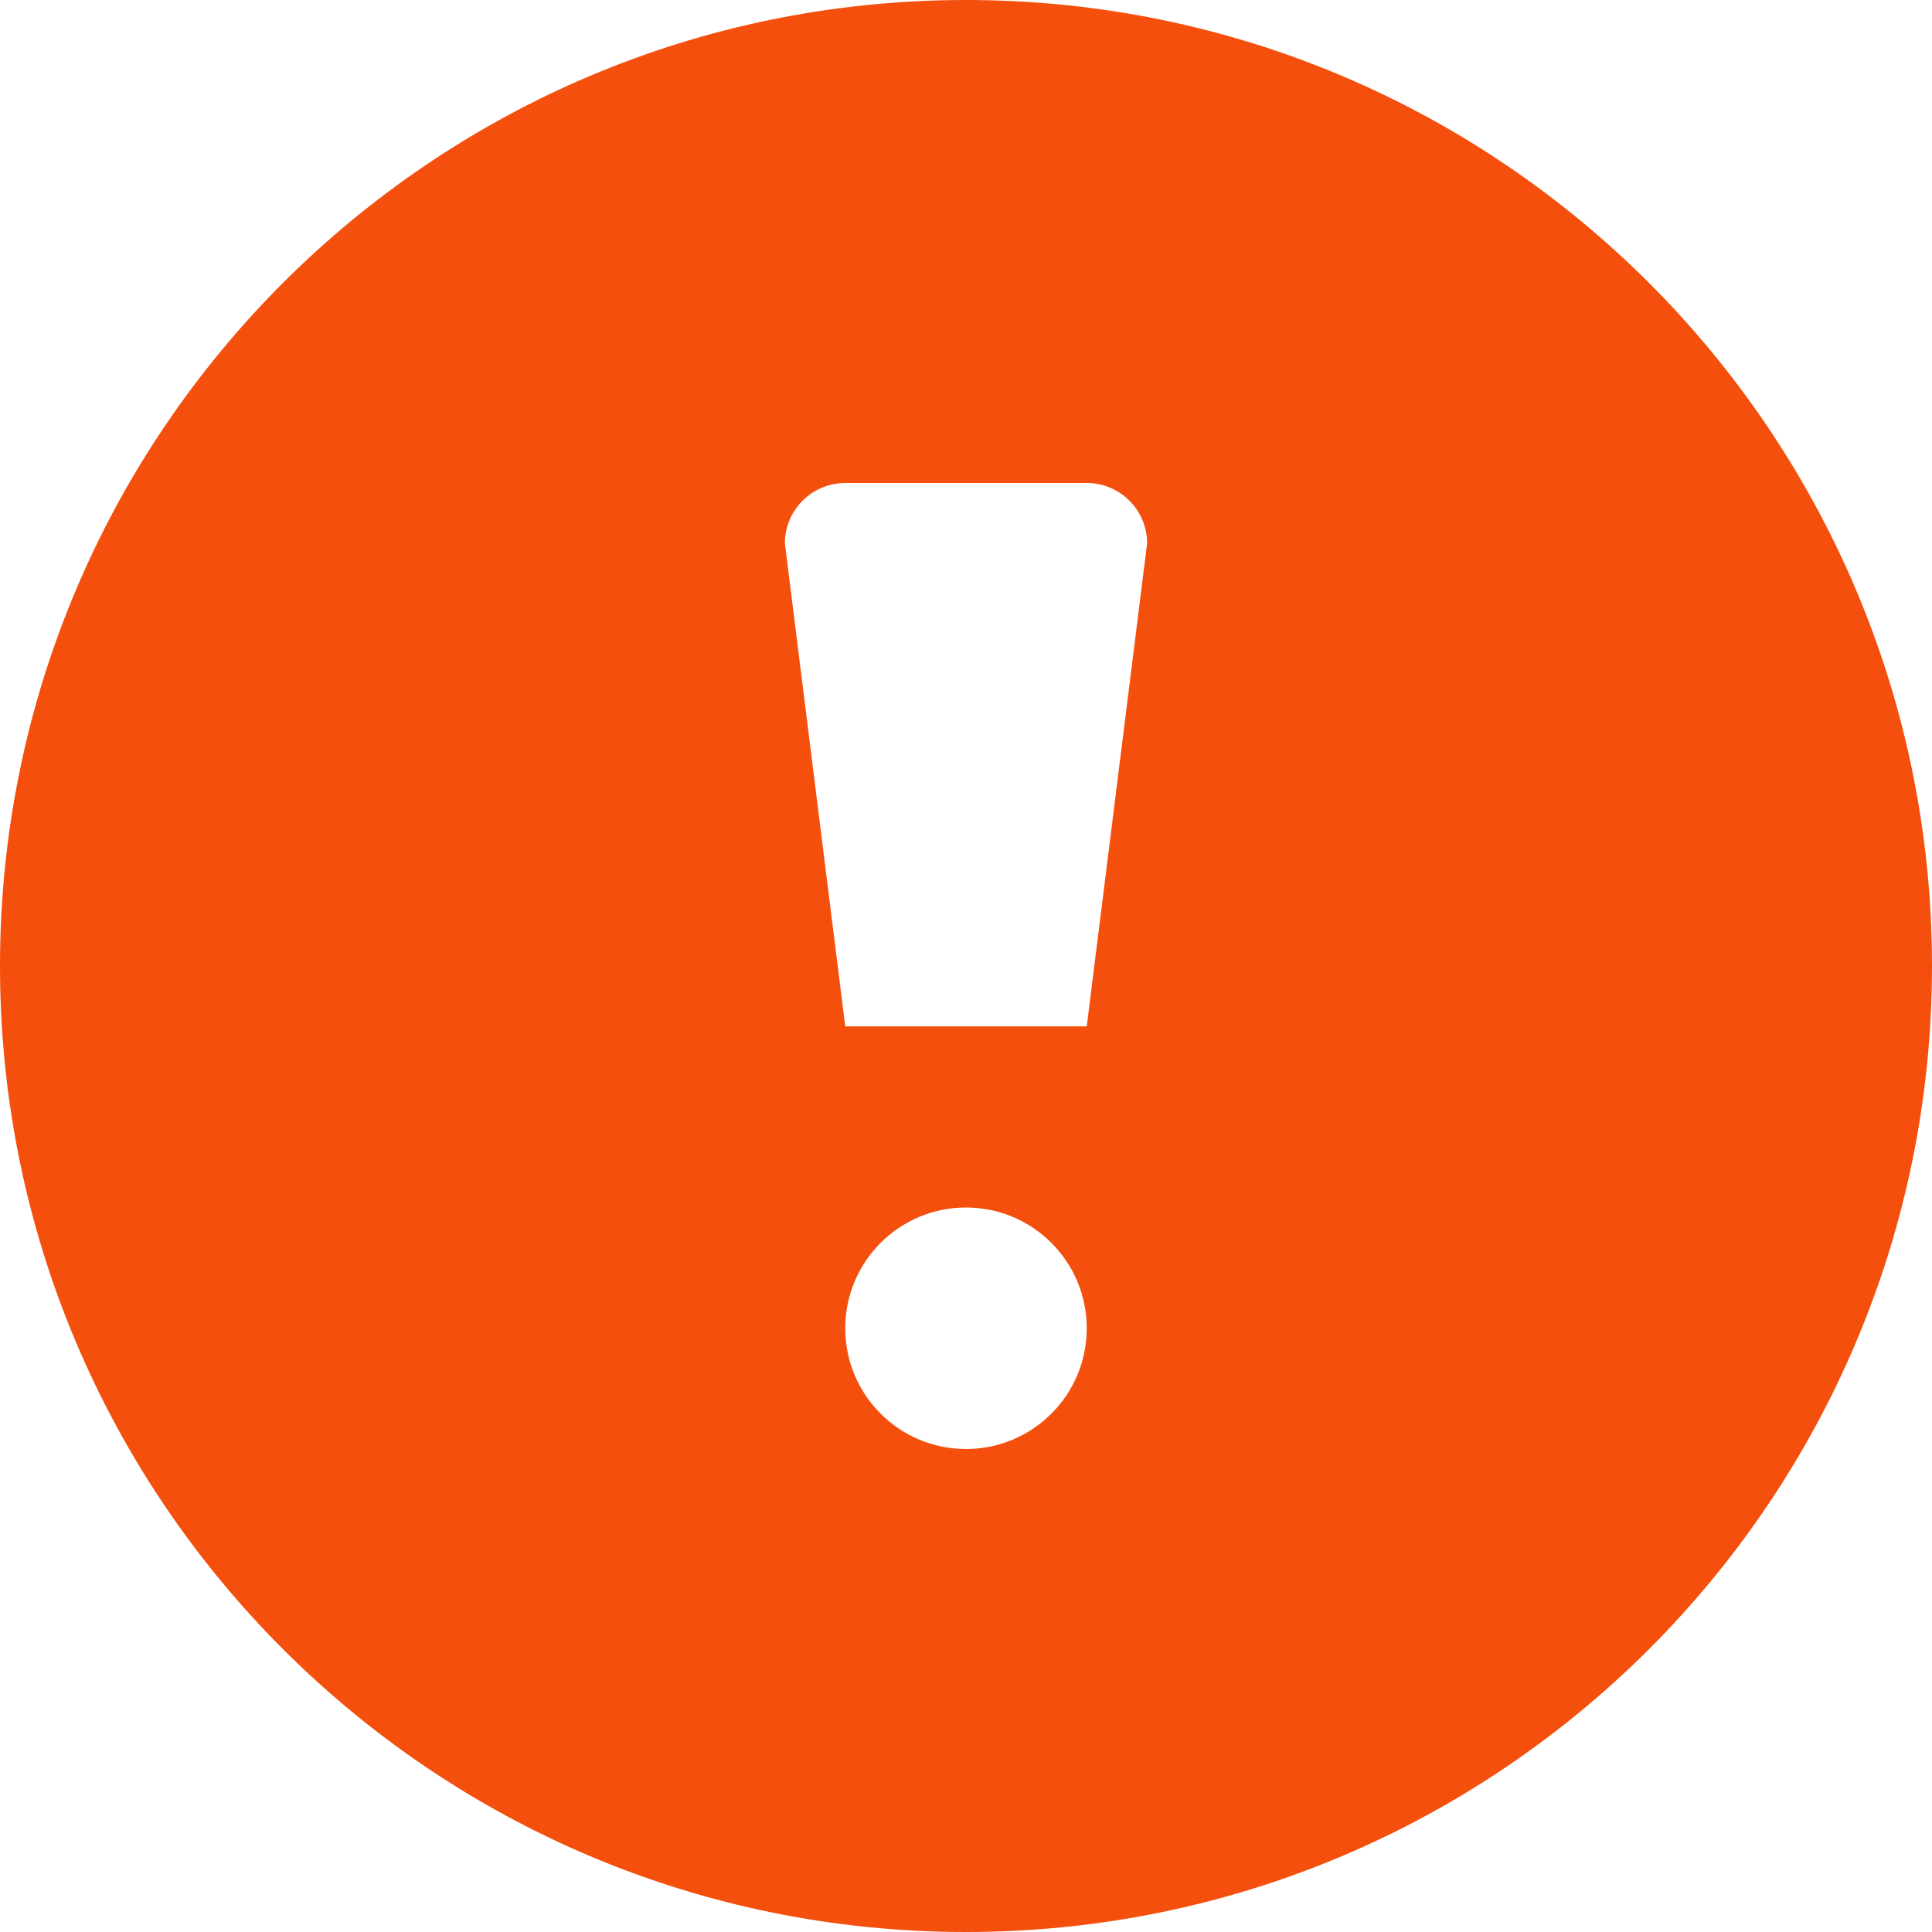 <svg width="24" height="24" viewBox="0 0 24 24" fill="none" xmlns="http://www.w3.org/2000/svg">
<path d="M12 0C5.372 0 0 5.373 0 12C0 18.628 5.372 24 12 24C18.628 24 24 18.628 24 12C24 5.373 18.628 0 12 0ZM12 18C11.171 18 10.5 17.329 10.5 16.5C10.5 15.672 11.171 15 12 15C12.829 15 13.5 15.672 13.5 16.5C13.5 17.329 12.829 18 12 18ZM13.5 12.75H10.5L9.75 6.75C9.75 6.336 10.086 6 10.5 6H13.5C13.914 6 14.25 6.336 14.25 6.75L13.5 12.75Z" fill="#F44F0C"/>
</svg>

